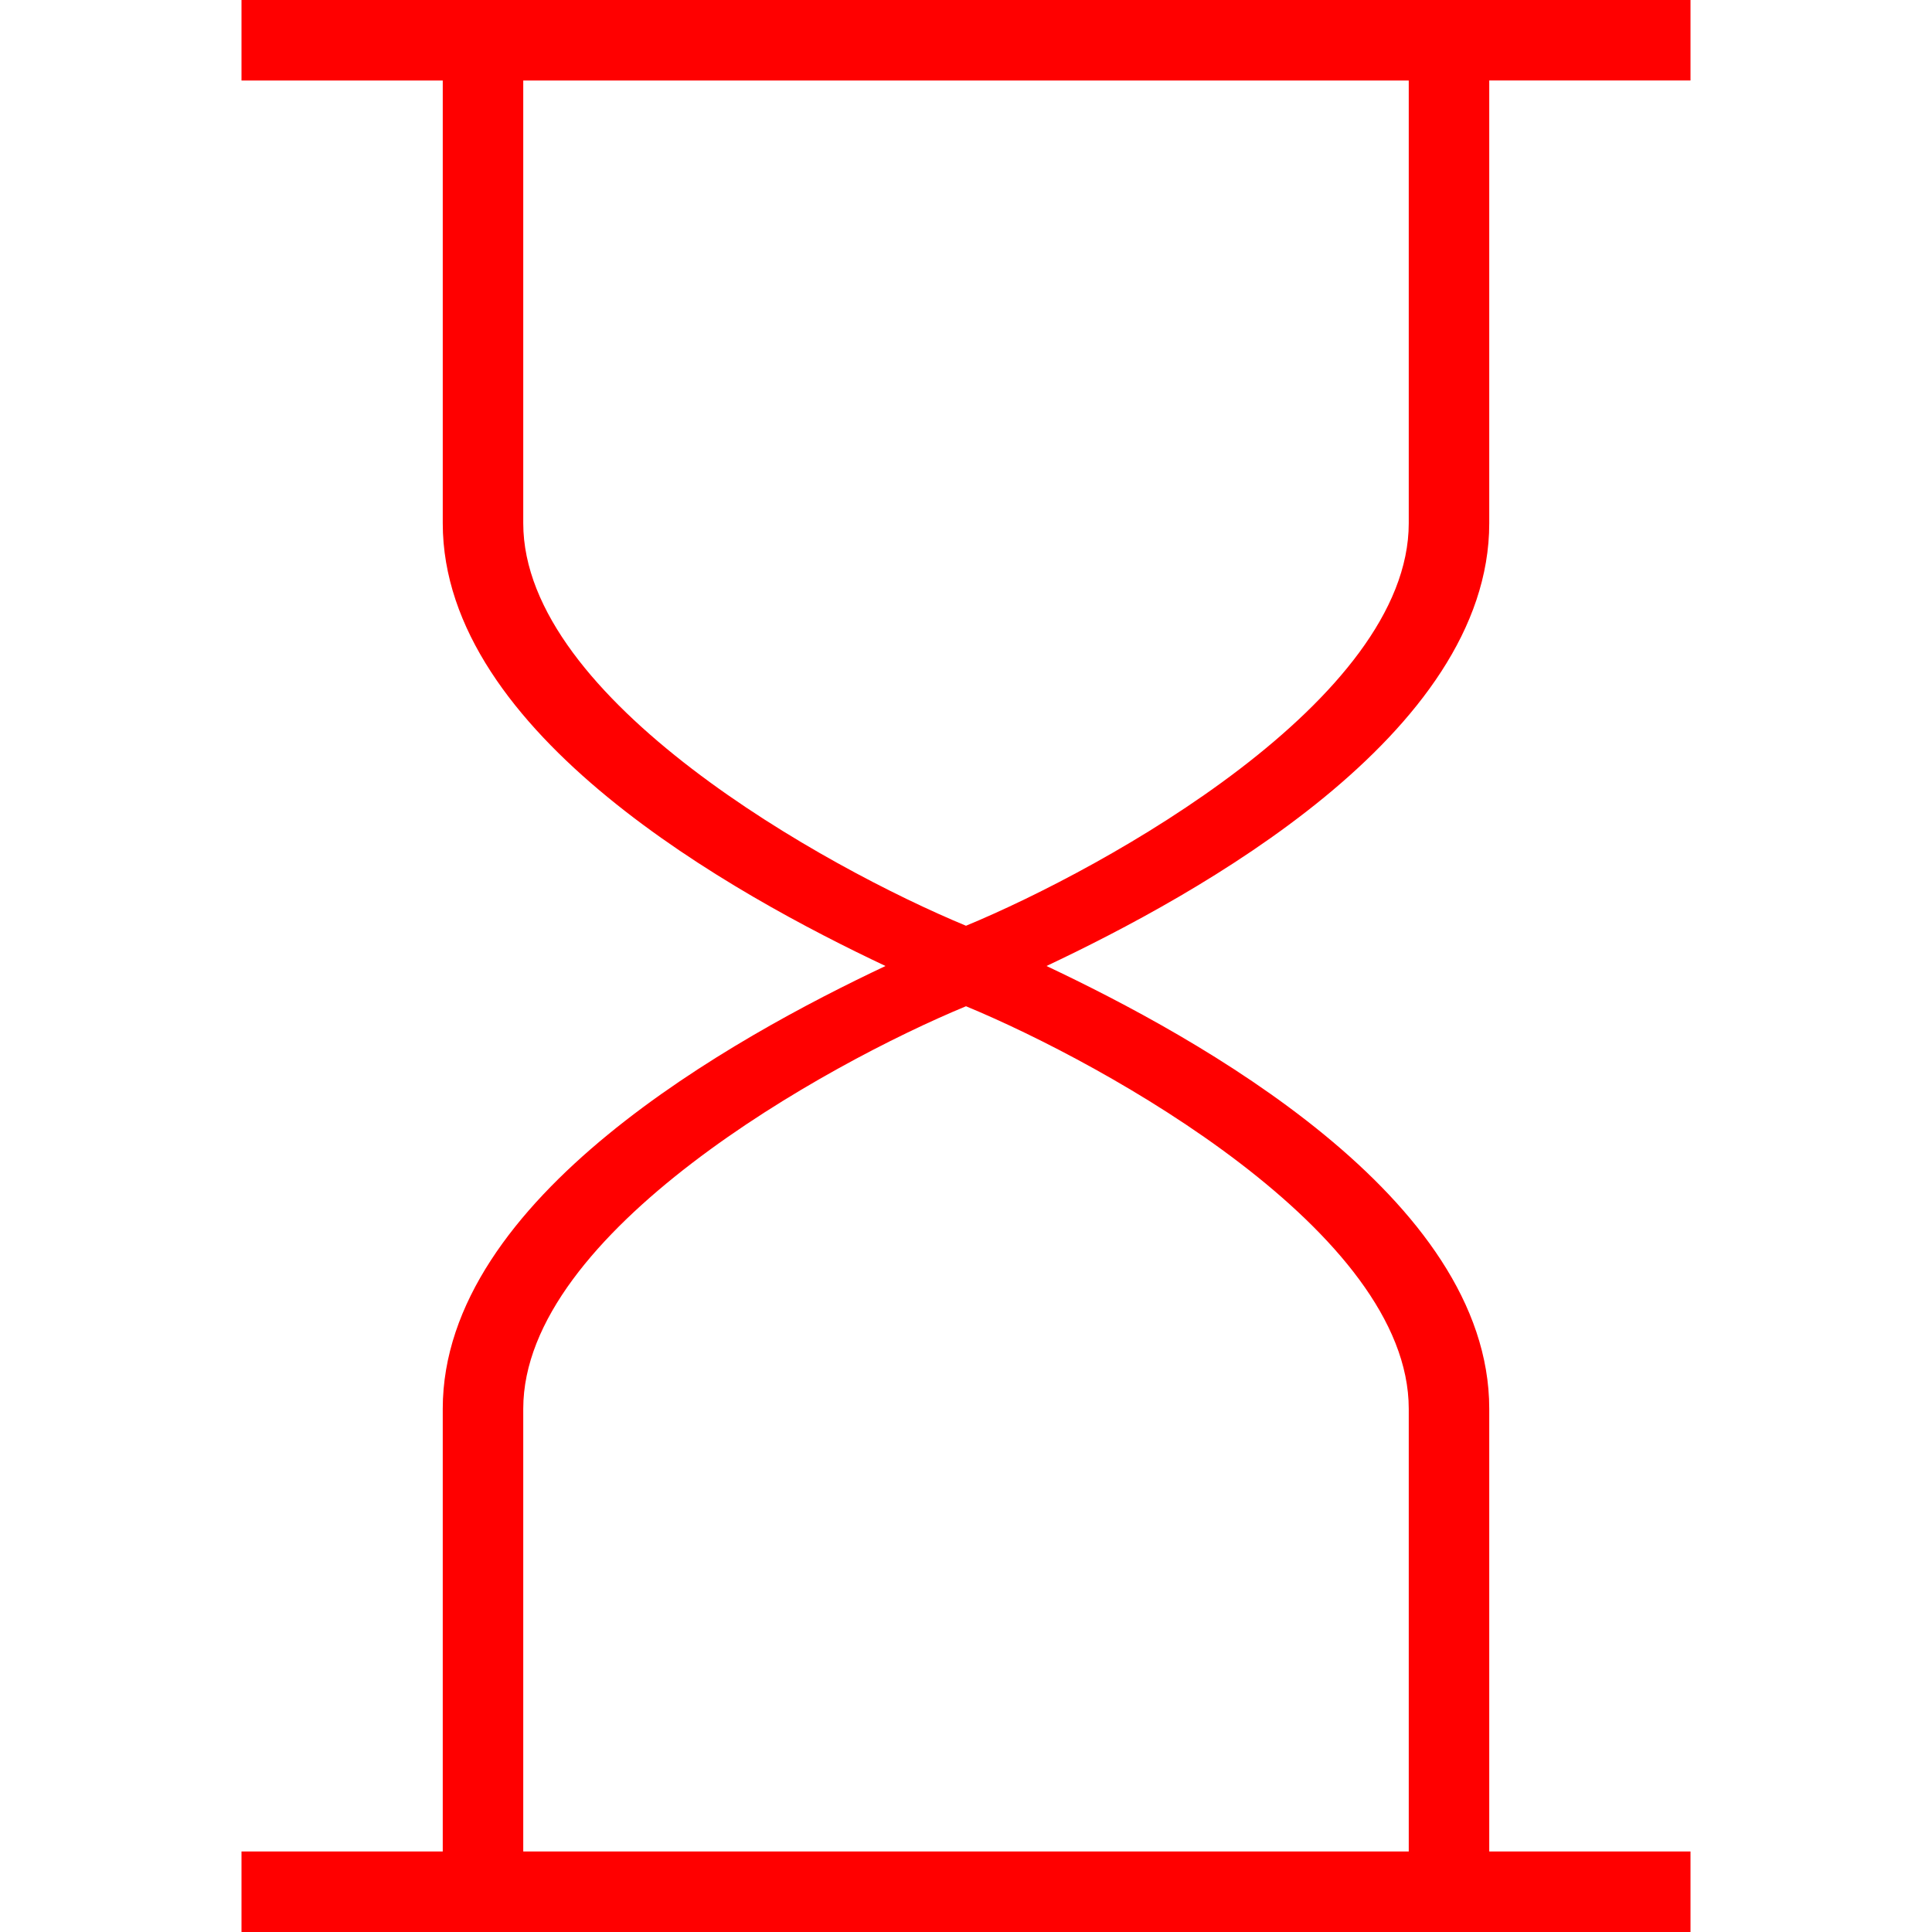 <?xml version="1.0" standalone="no"?><!DOCTYPE svg PUBLIC "-//W3C//DTD SVG 1.1//EN" "http://www.w3.org/Graphics/SVG/1.1/DTD/svg11.dtd"><svg t="1531200408189" class="icon" style="" viewBox="0 0 1024 1024" version="1.1" xmlns="http://www.w3.org/2000/svg" p-id="2105" xmlns:xlink="http://www.w3.org/1999/xlink" width="200" height="200"><defs><style type="text/css"></style></defs><path d="M896 0 128 0l0 42.667 106.667 0 0 234.645C234.667 389.333 389.653 474.389 469.333 512c-79.68 37.611-234.667 122.667-234.667 234.688L234.667 981.333 128 981.333l0 42.667 768 0 0-42.667-106.667 0L789.333 746.688C789.333 634.667 634.347 549.611 554.667 512c79.68-37.611 234.667-122.624 234.667-234.667l0-234.667 106.667 0L896 0zM746.667 746.688 746.667 981.333 277.333 981.333 277.333 746.688c0-93.589 160.384-182.592 234.667-213.355C586.283 564.117 746.667 653.12 746.667 746.688zM746.667 277.312c0 93.589-160.427 182.592-234.667 213.355-74.283-30.784-234.667-119.787-234.667-213.355L277.333 42.667l469.333 0L746.667 277.312z" p-id="2106" fill="#ff0000"></path></svg>